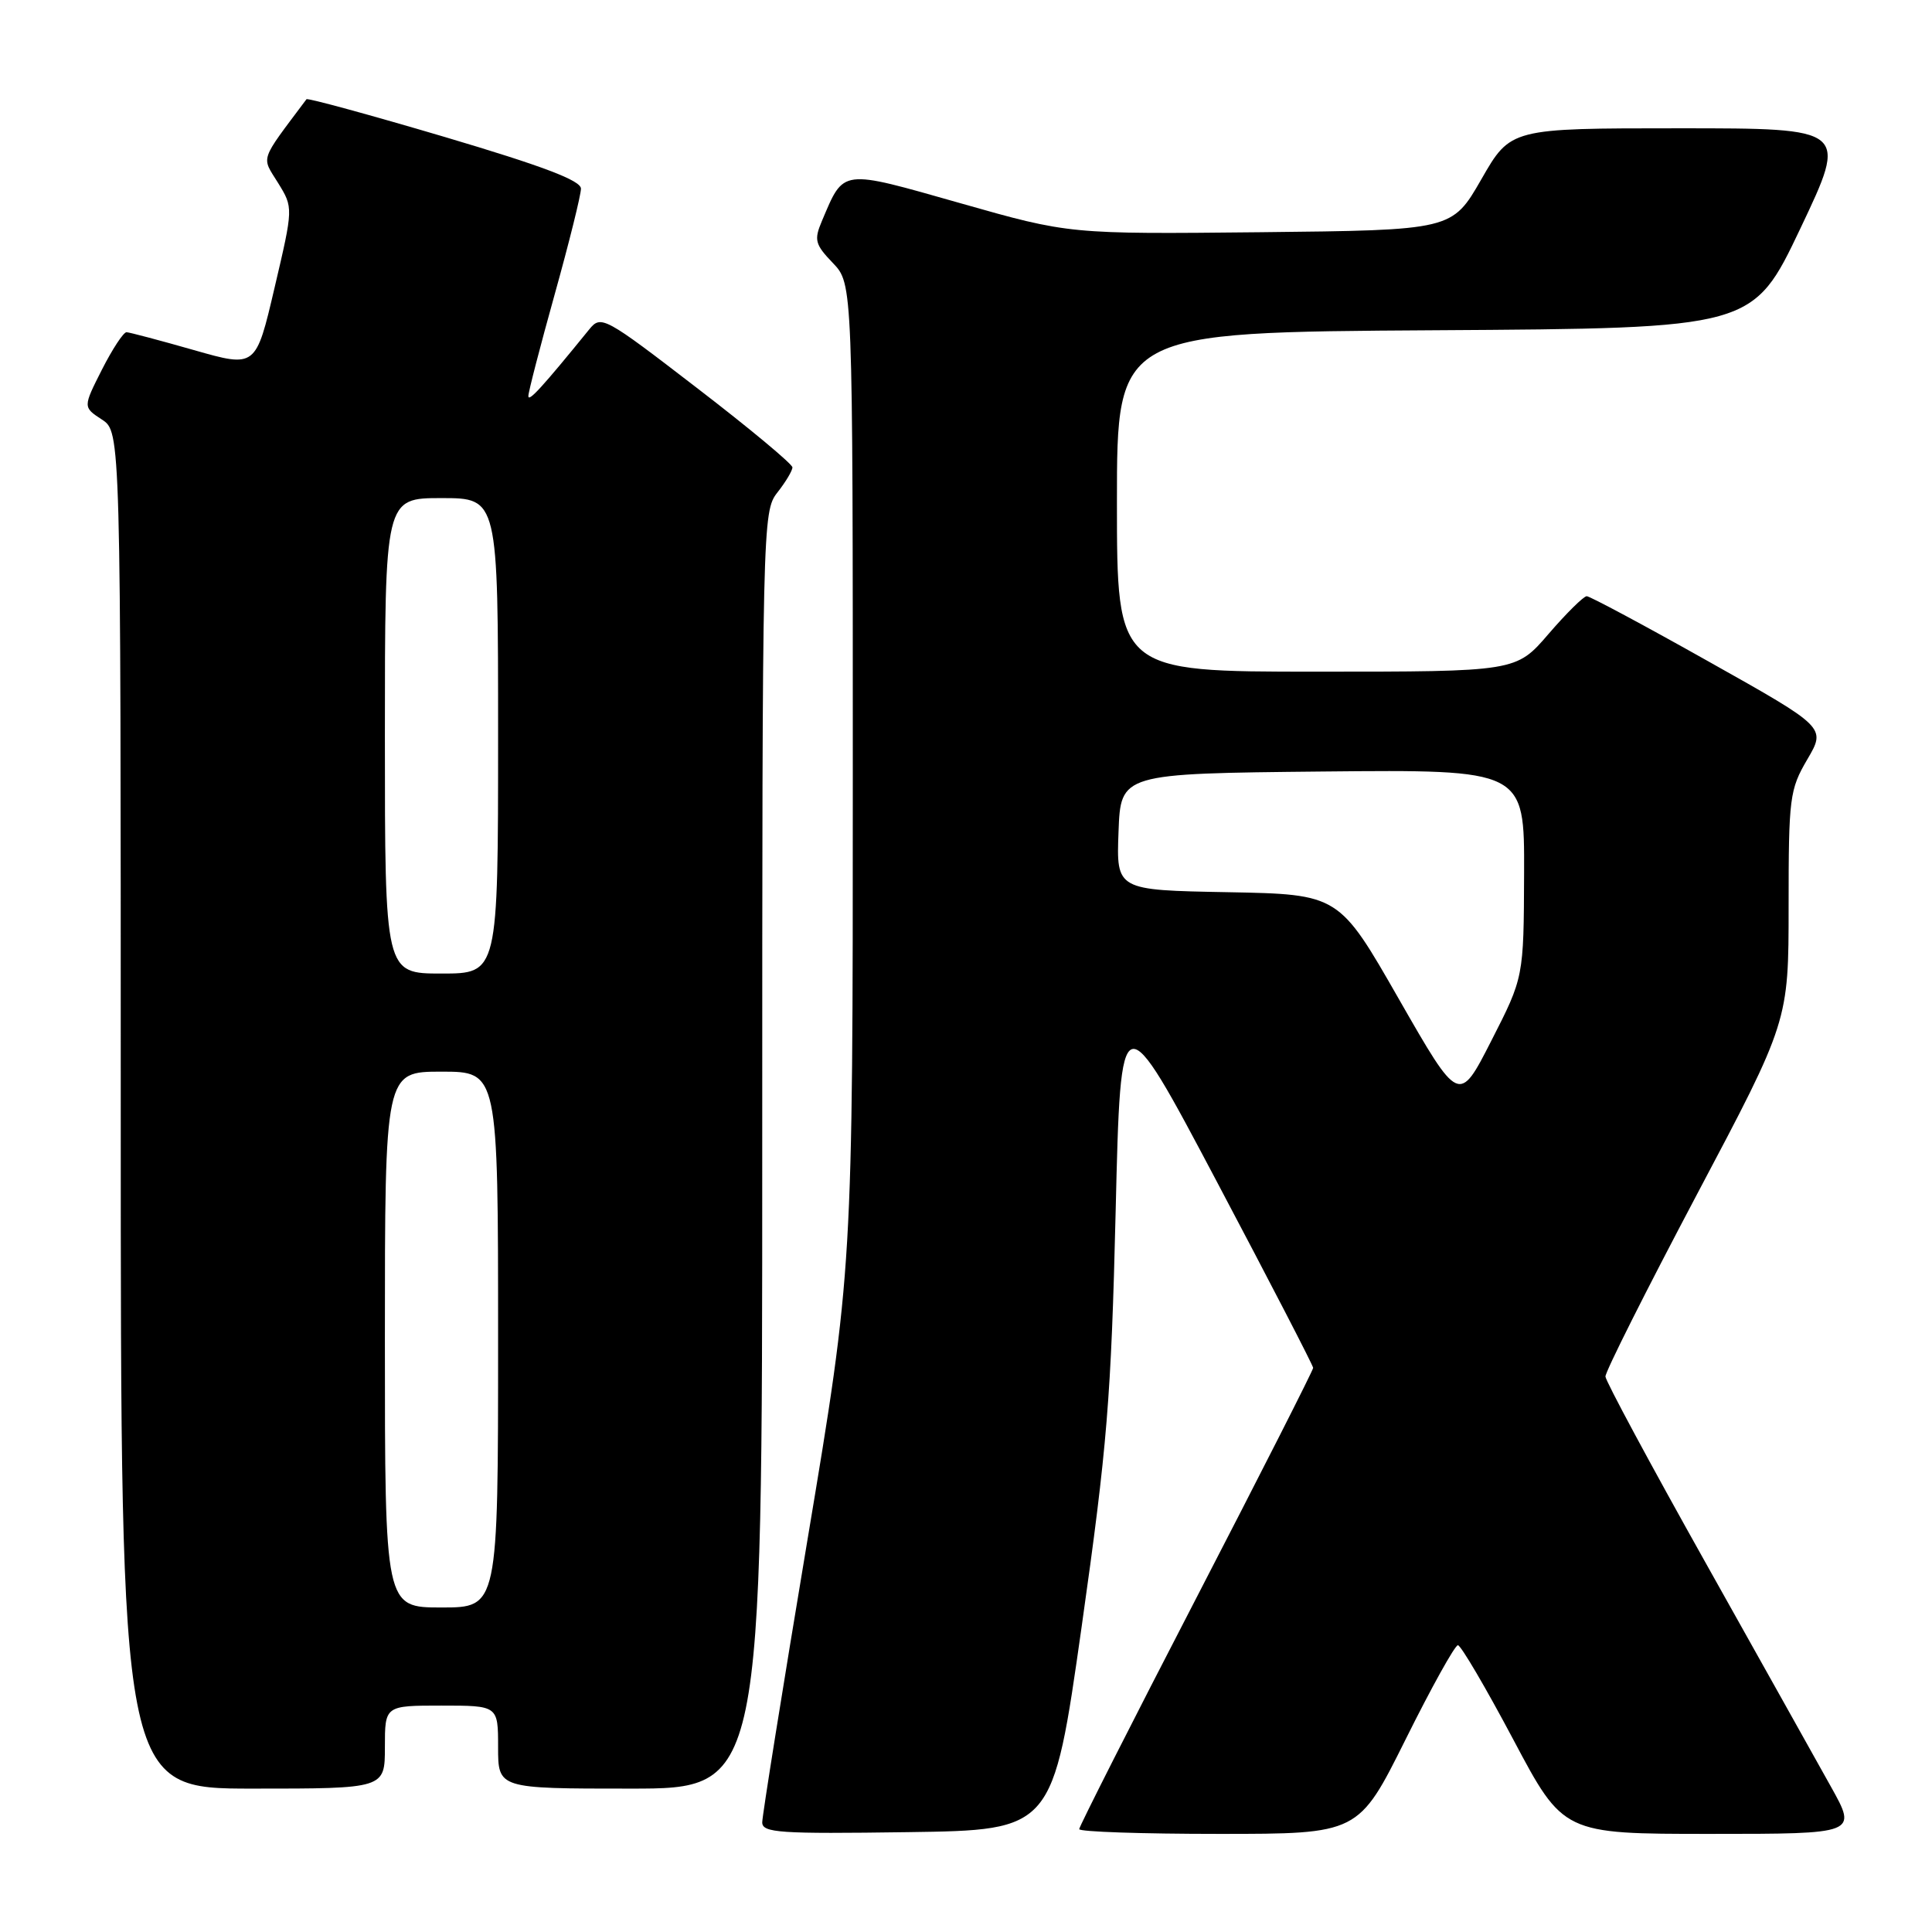 <?xml version="1.0" encoding="UTF-8" standalone="no"?>
<!DOCTYPE svg PUBLIC "-//W3C//DTD SVG 1.1//EN" "http://www.w3.org/Graphics/SVG/1.1/DTD/svg11.dtd" >
<svg xmlns="http://www.w3.org/2000/svg" xmlns:xlink="http://www.w3.org/1999/xlink" version="1.1" viewBox="0 0 256 256">
 <g >
 <path fill="currentColor"
d=" M 143.33 215.50 C 146.72 191.55 147.23 185.34 147.83 160.50 C 148.50 132.50 148.50 132.50 161.25 156.60 C 168.26 169.85 174.00 180.95 174.00 181.25 C 174.00 181.56 167.03 195.29 158.50 211.78 C 149.97 228.26 143.00 242.03 143.00 242.37 C 143.00 242.72 151.33 243.00 161.51 243.00 C 180.01 243.00 180.01 243.00 186.24 230.50 C 189.66 223.62 192.78 218.00 193.18 218.00 C 193.57 218.00 196.87 223.62 200.52 230.50 C 207.15 243.00 207.15 243.00 226.62 243.00 C 246.10 243.00 246.10 243.00 242.61 236.75 C 240.70 233.31 233.20 219.93 225.96 207.00 C 218.71 194.07 212.76 183.01 212.73 182.40 C 212.69 181.80 218.14 170.96 224.83 158.31 C 237.00 135.33 237.00 135.33 237.00 120.09 C 237.00 105.68 237.13 104.63 239.48 100.62 C 241.96 96.39 241.96 96.39 226.48 87.70 C 217.97 82.91 210.66 79.00 210.25 79.00 C 209.84 79.00 207.56 81.25 205.19 84.00 C 200.89 89.00 200.89 89.00 174.44 89.00 C 148.00 89.00 148.00 89.00 148.00 66.51 C 148.00 44.02 148.00 44.02 190.14 43.76 C 232.27 43.50 232.27 43.50 238.57 30.25 C 244.86 17.00 244.86 17.00 222.51 17.00 C 200.16 17.00 200.16 17.00 196.29 23.75 C 192.41 30.50 192.41 30.50 167.05 30.77 C 141.69 31.03 141.69 31.03 127.27 26.93 C 111.27 22.39 111.87 22.31 108.90 29.30 C 107.84 31.80 108.00 32.39 110.36 34.85 C 113.00 37.61 113.00 37.61 113.00 102.85 C 113.00 168.10 113.00 168.10 107.00 204.00 C 103.70 223.74 101.00 240.61 101.00 241.47 C 101.00 242.86 103.30 243.01 120.25 242.77 C 139.50 242.50 139.50 242.50 143.33 215.50 Z  M 51.00 231.50 C 51.00 226.00 51.00 226.00 58.50 226.00 C 66.00 226.00 66.00 226.00 66.00 231.50 C 66.00 237.00 66.00 237.00 83.50 237.00 C 101.00 237.00 101.00 237.00 101.00 152.41 C 101.00 69.33 101.04 67.77 103.00 65.27 C 104.10 63.87 105.00 62.37 105.00 61.93 C 105.00 61.49 99.31 56.75 92.34 51.40 C 80.08 41.96 79.64 41.73 78.09 43.63 C 71.81 51.36 70.00 53.33 70.01 52.48 C 70.01 51.94 71.58 45.88 73.50 39.00 C 75.42 32.12 76.98 25.82 76.98 25.00 C 76.99 23.92 71.94 22.01 58.93 18.15 C 48.99 15.21 40.75 12.96 40.61 13.15 C 34.32 21.55 34.63 20.66 36.84 24.23 C 38.87 27.52 38.87 27.52 36.38 38.13 C 33.90 48.73 33.90 48.73 25.70 46.39 C 21.19 45.10 17.17 44.04 16.77 44.02 C 16.36 44.01 14.90 46.24 13.51 48.97 C 10.99 53.95 10.99 53.95 13.50 55.59 C 16.00 57.23 16.00 57.23 16.00 147.12 C 16.00 237.00 16.00 237.00 33.50 237.00 C 51.00 237.00 51.00 237.00 51.00 231.50 Z  M 185.37 132.40 C 177.42 118.50 177.42 118.50 162.67 118.22 C 147.92 117.95 147.92 117.95 148.21 110.22 C 148.50 102.50 148.50 102.50 175.25 102.23 C 202.00 101.97 202.00 101.97 201.95 115.73 C 201.90 129.50 201.90 129.50 197.61 137.90 C 193.33 146.30 193.33 146.30 185.37 132.40 Z  M 51.00 177.50 C 51.00 142.00 51.00 142.00 58.50 142.00 C 66.00 142.00 66.00 142.00 66.00 177.50 C 66.00 213.00 66.00 213.00 58.50 213.00 C 51.00 213.00 51.00 213.00 51.00 177.50 Z  M 51.00 97.50 C 51.00 66.00 51.00 66.00 58.50 66.00 C 66.00 66.00 66.00 66.00 66.00 97.50 C 66.00 129.00 66.00 129.00 58.50 129.00 C 51.00 129.00 51.00 129.00 51.00 97.50 Z "/>
</g>
</svg>